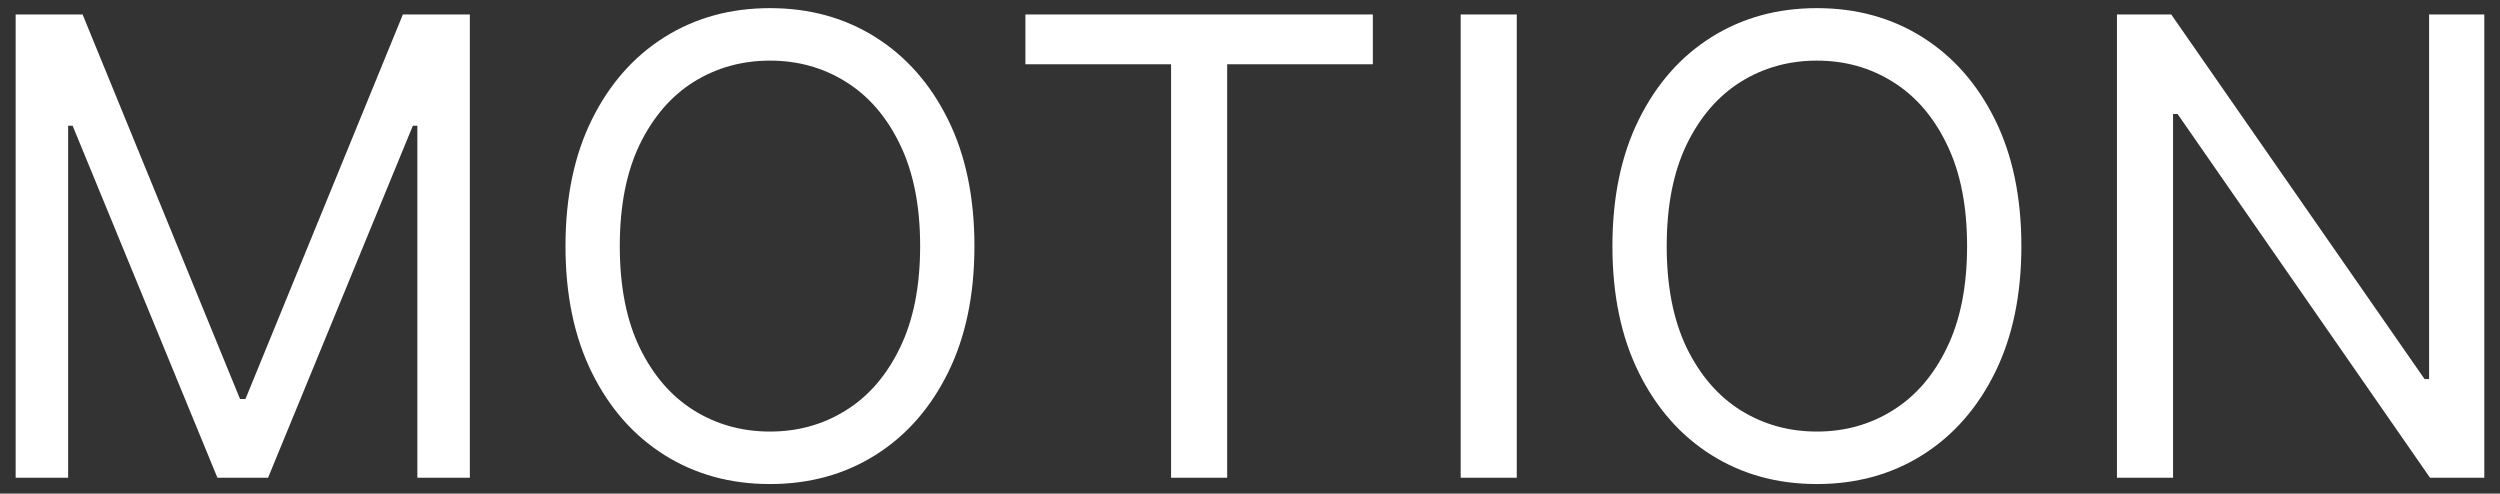 <svg width="157" height="31" viewBox="0 0 157 31" fill="none" xmlns="http://www.w3.org/2000/svg">
<rect x="0" y="0" width="157" height="31" fill="#333333" stroke="none"/>
<path d="M0.983 0.909H5.187L15.074 25.057H15.415L25.301 0.909H29.506V30H26.21V7.898H25.926L16.835 30H13.653L4.562 7.898H4.278V30H0.983V0.909ZM61.194 15.454C61.194 18.523 60.64 21.174 59.532 23.409C58.424 25.644 56.904 27.367 54.973 28.579C53.041 29.792 50.834 30.398 48.353 30.398C45.872 30.398 43.666 29.792 41.734 28.579C39.802 27.367 38.282 25.644 37.174 23.409C36.066 21.174 35.513 18.523 35.513 15.454C35.513 12.386 36.066 9.735 37.174 7.5C38.282 5.265 39.802 3.542 41.734 2.33C43.666 1.117 45.872 0.511 48.353 0.511C50.834 0.511 53.041 1.117 54.973 2.33C56.904 3.542 58.424 5.265 59.532 7.5C60.64 9.735 61.194 12.386 61.194 15.454ZM57.785 15.454C57.785 12.936 57.364 10.81 56.521 9.077C55.688 7.344 54.556 6.032 53.126 5.142C51.706 4.252 50.115 3.807 48.353 3.807C46.592 3.807 44.996 4.252 43.566 5.142C42.146 6.032 41.014 7.344 40.172 9.077C39.338 10.81 38.922 12.936 38.922 15.454C38.922 17.974 39.338 20.099 40.172 21.832C41.014 23.565 42.146 24.877 43.566 25.767C44.996 26.657 46.592 27.102 48.353 27.102C50.115 27.102 51.706 26.657 53.126 25.767C54.556 24.877 55.688 23.565 56.521 21.832C57.364 20.099 57.785 17.974 57.785 15.454ZM64.396 4.034V0.909H86.214V4.034H77.066V30H73.543V4.034H64.396ZM95.253 0.909V30H91.731V0.909H95.253ZM126.942 15.454C126.942 18.523 126.388 21.174 125.28 23.409C124.172 25.644 122.652 27.367 120.721 28.579C118.789 29.792 116.582 30.398 114.101 30.398C111.62 30.398 109.414 29.792 107.482 28.579C105.55 27.367 104.03 25.644 102.922 23.409C101.814 21.174 101.26 18.523 101.26 15.454C101.26 12.386 101.814 9.735 102.922 7.5C104.03 5.265 105.55 3.542 107.482 2.33C109.414 1.117 111.62 0.511 114.101 0.511C116.582 0.511 118.789 1.117 120.721 2.33C122.652 3.542 124.172 5.265 125.28 7.5C126.388 9.735 126.942 12.386 126.942 15.454ZM123.533 15.454C123.533 12.936 123.112 10.81 122.269 9.077C121.435 7.344 120.304 6.032 118.874 5.142C117.453 4.252 115.863 3.807 114.101 3.807C112.34 3.807 110.744 4.252 109.314 5.142C107.894 6.032 106.762 7.344 105.919 9.077C105.086 10.81 104.669 12.936 104.669 15.454C104.669 17.974 105.086 20.099 105.919 21.832C106.762 23.565 107.894 24.877 109.314 25.767C110.744 26.657 112.34 27.102 114.101 27.102C115.863 27.102 117.453 26.657 118.874 25.767C120.304 24.877 121.435 23.565 122.269 21.832C123.112 20.099 123.533 17.974 123.533 15.454ZM156.014 0.909V30H152.604L136.752 7.159H136.468V30H132.945V0.909H136.354L152.264 23.807H152.548V0.909H156.014Z" fill="white"/>
</svg>
